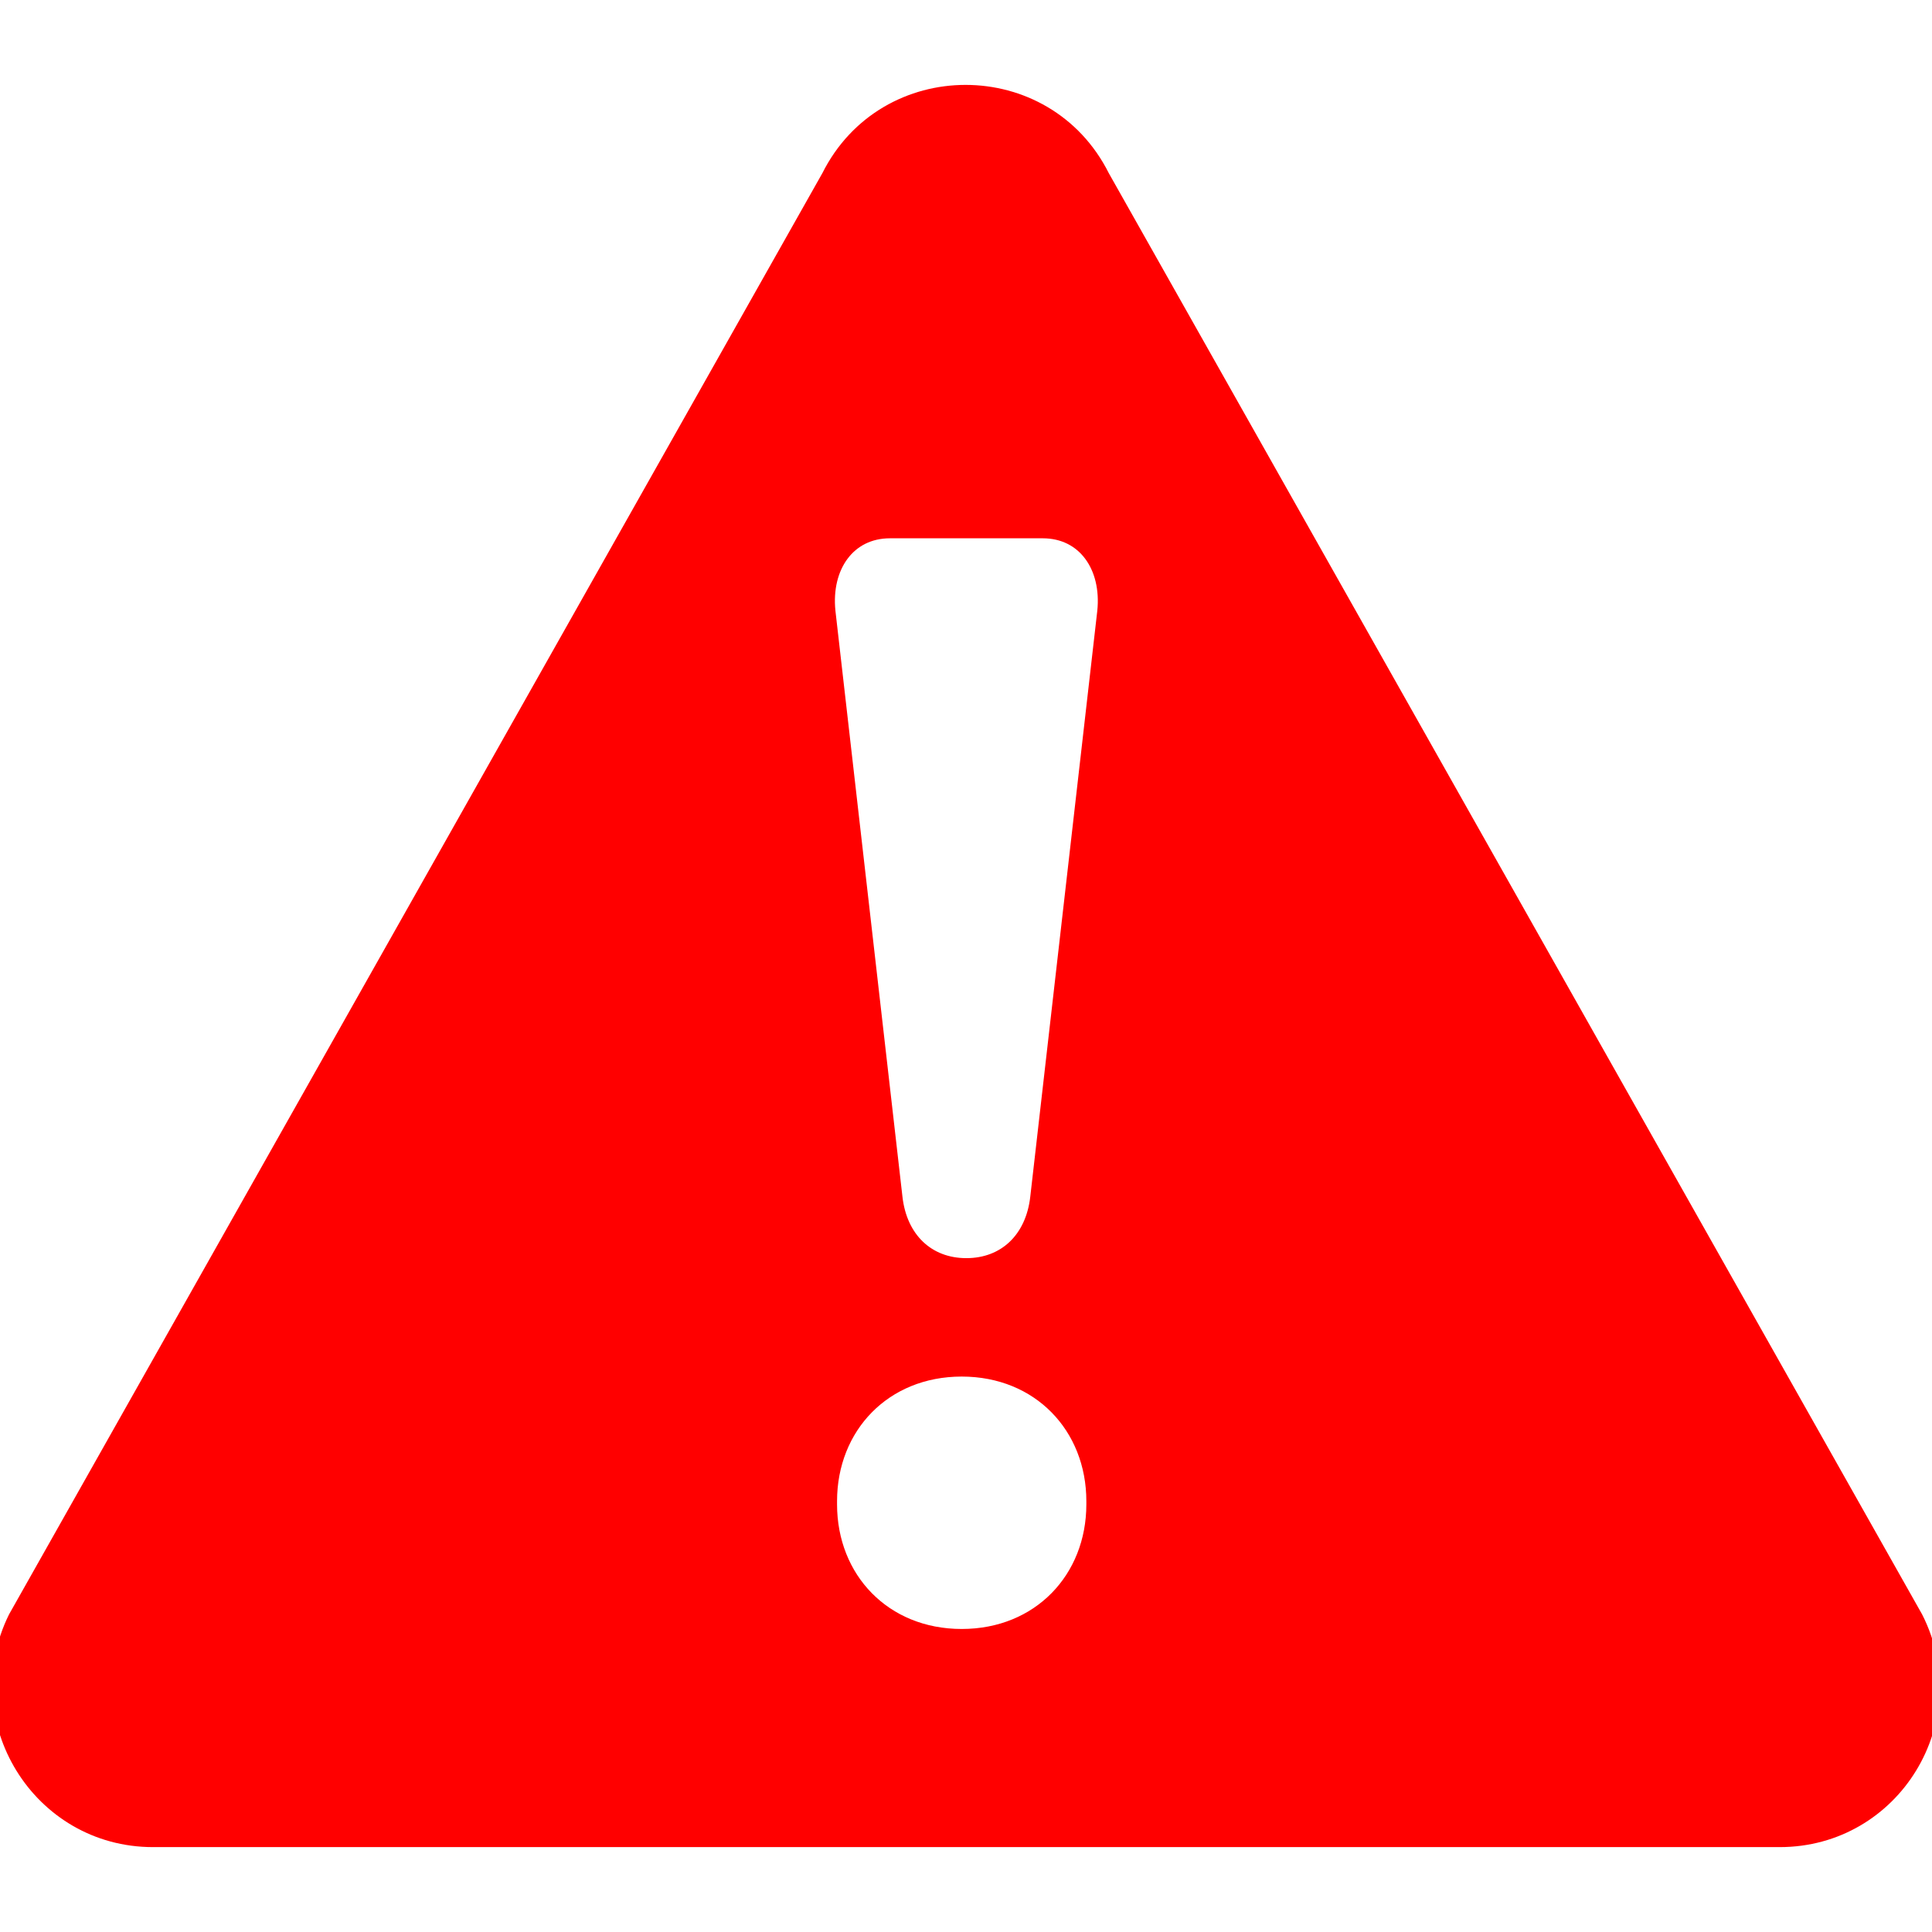 <svg
  width="14px"
  height="14px"
  viewBox="0 0 123.996 123.996"
  fill="#FF0000"
  stroke="#FF0000"
  version="1.1"
  xmlns="http://www.w3.org/2000/svg"
  xmlns:xlink="http://www.w3.org/1999/xlink"
  xml:space="preserve"
>
  <g id="SVGRepo_bgCarrier" stroke-width="0"></g>
  <g id="SVGRepo_tracerCarrier" stroke-linecap="round" stroke-linejoin="round"></g>
  <g id="SVGRepo_iconCarrier">
    <g>
      <path
        d="M9.821,118.048h104.4c7.3,0,12-7.7,8.7-14.2l-52.2-92.5c-3.601-7.199-13.9-7.199-17.5,0l-52.2,92.5
           C-2.179,110.348,2.521,118.048,9.821,118.048z M70.222,96.548c0,4.8-3.5,8.5-8.5,8.5s-8.5-3.7-8.5-8.5v-0.2
           c0-4.8,3.5-8.5,8.5-8.5s8.5,3.7,8.5,8.5V96.548z M57.121,34.048h9.801c2.699,0,4.3,2.3,4,5.2l-4.301,37.6
           c-0.3,2.7-2.1,4.4-4.6,4.4s-4.3-1.7-4.6-4.4l-4.301-37.6C52.821,36.348,54.422,34.048,57.121,34.048z"
      />
    </g>
  </g>
</svg>
